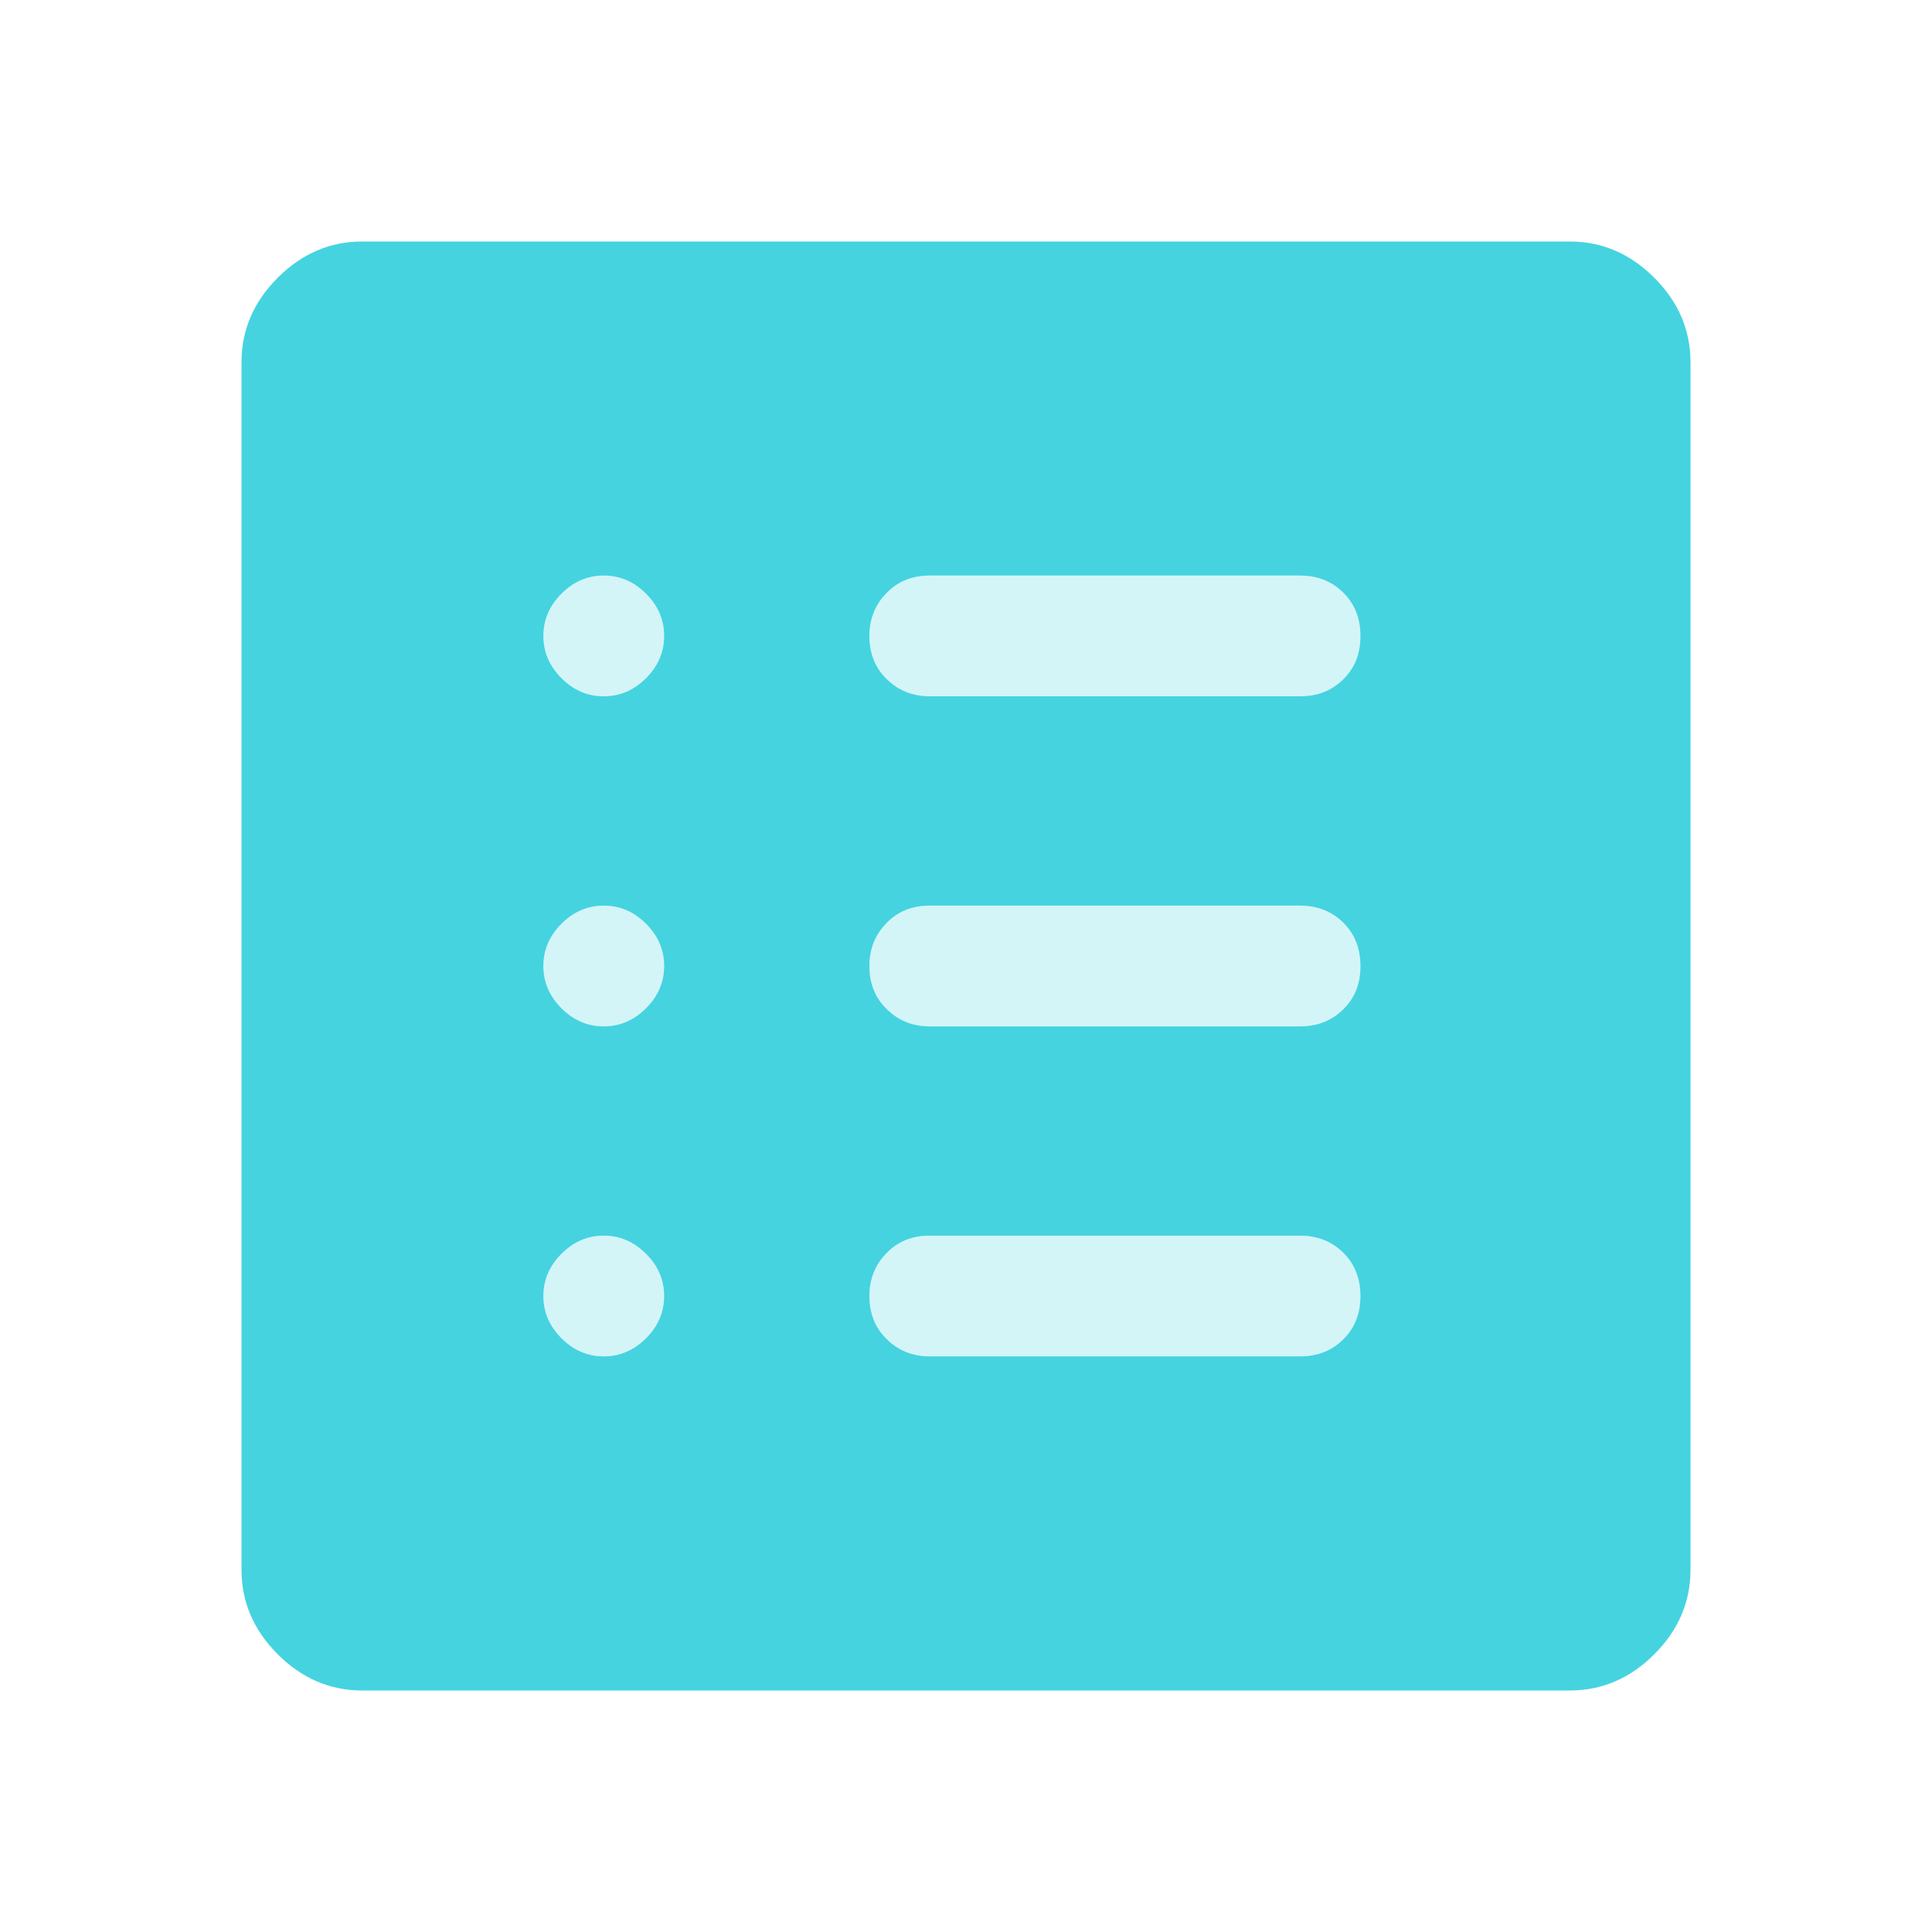 <svg width="32" height="32" viewBox="0 0 32 32" fill="none" xmlns="http://www.w3.org/2000/svg">
<path opacity="0.85" fill-rule="evenodd" clip-rule="evenodd" d="M27.4 4.6C27 4.2 26.533 4 26 4H6C5.467 4 5 4.2 4.6 4.6C4.2 5 4 5.467 4 6V26C4 26.533 4.2 27 4.6 27.4C5 27.8 5.467 28 6 28H26C26.533 28 27 27.8 27.4 27.4C27.8 27 28 26.533 28 26V6C28 5.467 27.8 5 27.4 4.6ZM10 9.533C9.733 9.533 9.5 9.633 9.3 9.833C9.1 10.033 9 10.267 9 10.533C9 10.8 9.1 11.033 9.3 11.233C9.5 11.433 9.733 11.533 10 11.533C10.267 11.533 10.5 11.433 10.7 11.233C10.9 11.033 11 10.8 11 10.533C11 10.267 10.9 10.033 10.7 9.833C10.5 9.633 10.267 9.533 10 9.533ZM9.3 15.3C9.5 15.1 9.733 15 10 15C10.267 15 10.5 15.1 10.7 15.3C10.9 15.5 11 15.733 11 16C11 16.267 10.9 16.5 10.7 16.7C10.5 16.9 10.267 17 10 17C9.733 17 9.5 16.9 9.3 16.7C9.1 16.5 9 16.267 9 16C9 15.733 9.1 15.5 9.3 15.3ZM9.3 20.767C9.5 20.567 9.733 20.466 10 20.466C10.267 20.466 10.5 20.567 10.7 20.767C10.9 20.966 11 21.2 11 21.466C11 21.733 10.9 21.966 10.7 22.166C10.5 22.366 10.267 22.466 10 22.466C9.733 22.466 9.5 22.366 9.3 22.166C9.1 21.966 9 21.733 9 21.466C9 21.2 9.1 20.966 9.3 20.767ZM15.4 20.466H21.533C21.827 20.466 22.067 20.567 22.253 20.753C22.44 20.94 22.533 21.18 22.533 21.466C22.533 21.753 22.44 21.993 22.253 22.18C22.06 22.373 21.82 22.466 21.533 22.466H15.4C15.113 22.466 14.873 22.366 14.687 22.18C14.493 21.993 14.4 21.753 14.4 21.466C14.4 21.18 14.5 20.94 14.687 20.753C14.873 20.56 15.113 20.466 15.4 20.466ZM21.533 9.533H15.4C15.113 9.533 14.873 9.627 14.687 9.82C14.5 10.007 14.4 10.247 14.4 10.533C14.4 10.82 14.493 11.06 14.687 11.247C14.873 11.433 15.113 11.533 15.4 11.533H21.533C21.82 11.533 22.06 11.44 22.253 11.247C22.447 11.053 22.533 10.82 22.533 10.533C22.533 10.247 22.44 10.007 22.253 9.82C22.067 9.633 21.827 9.533 21.533 9.533ZM15.4 15H21.533C21.827 15 22.067 15.1 22.253 15.286C22.44 15.473 22.533 15.713 22.533 16C22.533 16.286 22.447 16.52 22.253 16.713C22.06 16.906 21.82 17 21.533 17H15.4C15.113 17 14.873 16.9 14.687 16.713C14.493 16.526 14.4 16.286 14.4 16C14.4 15.713 14.5 15.473 14.687 15.286C14.873 15.093 15.113 15 15.4 15Z" fill="#25CBDB"/>
<g opacity="0.2">
<path d="M10 20.466C9.733 20.466 9.5 20.567 9.3 20.767C9.1 20.966 9 21.2 9 21.466C9 21.733 9.1 21.966 9.3 22.166C9.5 22.366 9.733 22.466 10 22.466C10.267 22.466 10.5 22.366 10.7 22.166C10.9 21.966 11 21.733 11 21.466C11 21.2 10.9 20.966 10.7 20.767C10.5 20.567 10.267 20.466 10 20.466Z" fill="#25CBDB"/>
<path d="M10 15C9.733 15 9.5 15.1 9.3 15.3C9.1 15.5 9 15.733 9 16C9 16.267 9.1 16.5 9.3 16.7C9.5 16.9 9.733 17 10 17C10.267 17 10.5 16.9 10.7 16.7C10.9 16.5 11 16.267 11 16C11 15.733 10.9 15.5 10.7 15.3C10.5 15.1 10.267 15 10 15Z" fill="#25CBDB"/>
<path d="M10 9.533C9.733 9.533 9.5 9.633 9.3 9.833C9.1 10.033 9 10.267 9 10.533C9 10.8 9.1 11.033 9.3 11.233C9.5 11.433 9.733 11.533 10 11.533C10.267 11.533 10.5 11.433 10.7 11.233C10.9 11.033 11 10.8 11 10.533C11 10.267 10.9 10.033 10.7 9.833C10.5 9.633 10.267 9.533 10 9.533Z" fill="#25CBDB"/>
<path d="M21.533 20.466H15.4C15.113 20.466 14.873 20.56 14.687 20.753C14.5 20.94 14.4 21.18 14.4 21.466C14.4 21.753 14.493 21.993 14.687 22.18C14.873 22.366 15.113 22.466 15.4 22.466H21.533C21.82 22.466 22.06 22.373 22.253 22.18C22.44 21.993 22.533 21.753 22.533 21.466C22.533 21.18 22.44 20.94 22.253 20.753C22.067 20.567 21.827 20.466 21.533 20.466Z" fill="#25CBDB"/>
<path d="M21.533 9.533H15.4C15.113 9.533 14.873 9.627 14.687 9.82C14.5 10.007 14.4 10.247 14.4 10.533C14.4 10.82 14.493 11.06 14.687 11.247C14.873 11.433 15.113 11.533 15.4 11.533H21.533C21.82 11.533 22.06 11.44 22.253 11.247C22.447 11.053 22.533 10.82 22.533 10.533C22.533 10.247 22.44 10.007 22.253 9.82C22.067 9.633 21.827 9.533 21.533 9.533Z" fill="#25CBDB"/>
<path d="M21.533 15H15.4C15.113 15 14.873 15.093 14.687 15.286C14.5 15.473 14.4 15.713 14.4 16C14.4 16.286 14.493 16.526 14.687 16.713C14.873 16.9 15.113 17 15.4 17H21.533C21.82 17 22.06 16.906 22.253 16.713C22.447 16.52 22.533 16.286 22.533 16C22.533 15.713 22.44 15.473 22.253 15.286C22.067 15.1 21.827 15 21.533 15Z" fill="#25CBDB"/>
</g>
</svg>
